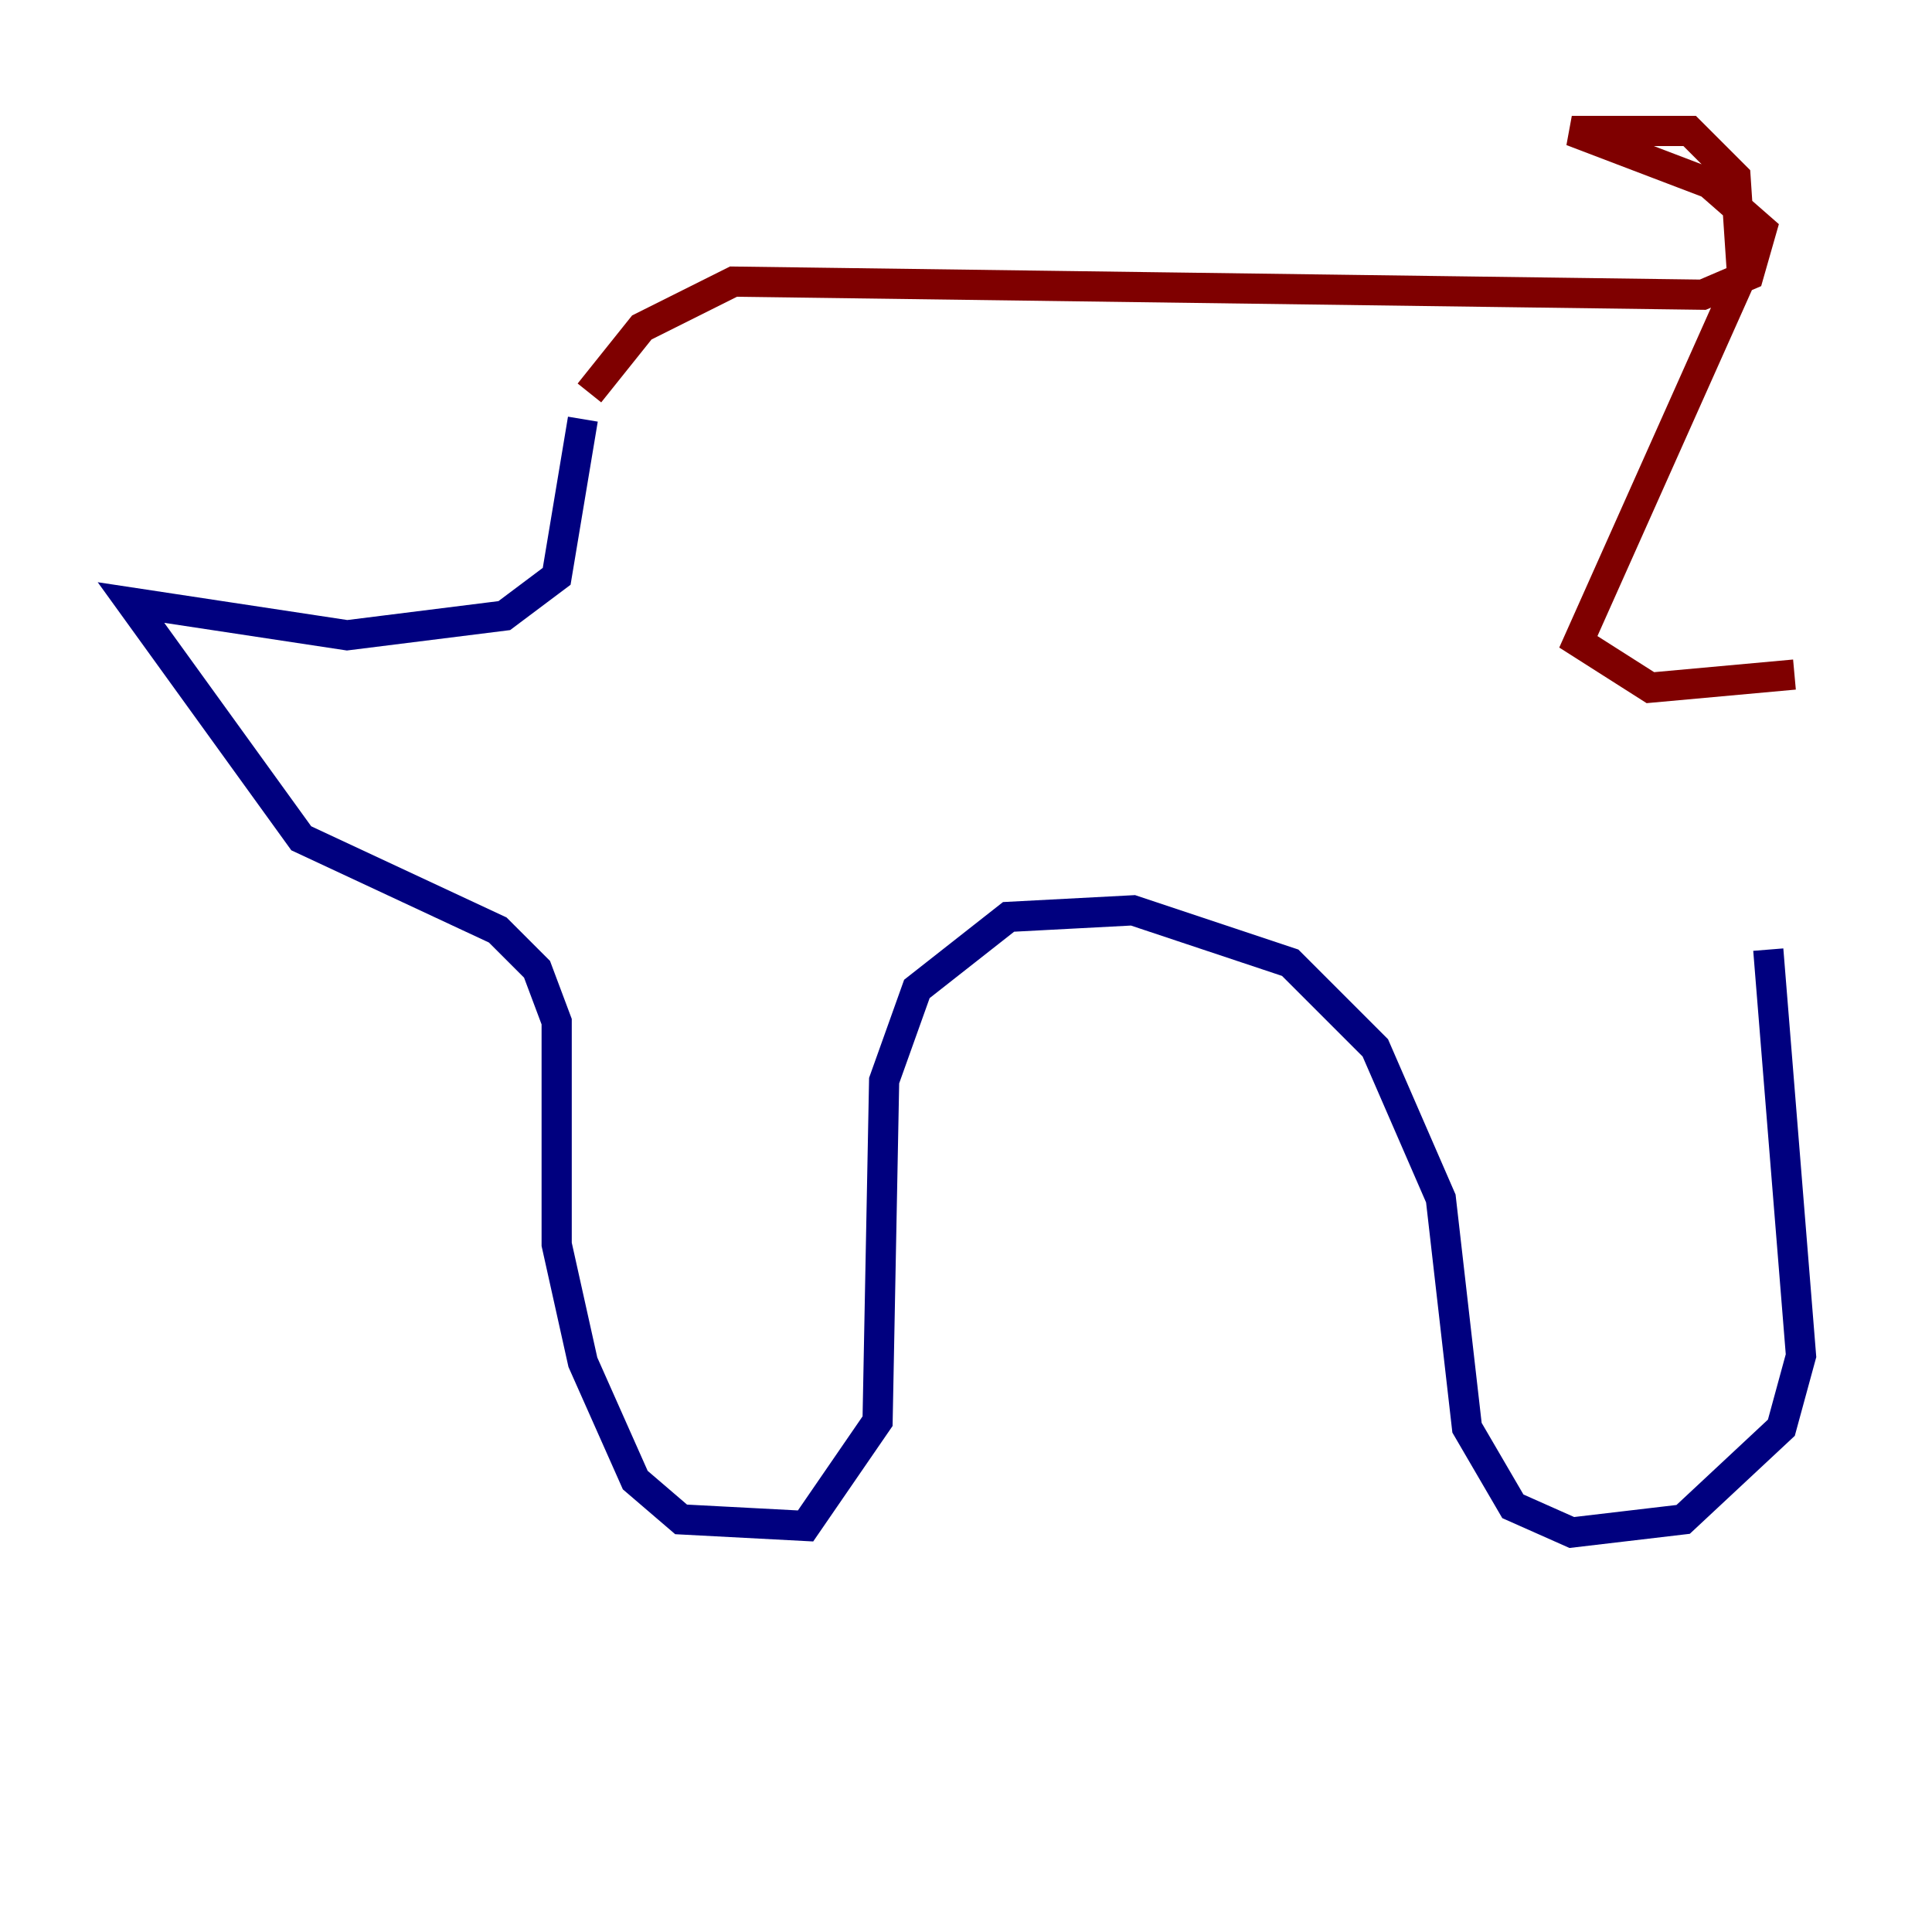 <?xml version="1.0" encoding="utf-8" ?>
<svg baseProfile="tiny" height="128" version="1.2" viewBox="0,0,128,128" width="128" xmlns="http://www.w3.org/2000/svg" xmlns:ev="http://www.w3.org/2001/xml-events" xmlns:xlink="http://www.w3.org/1999/xlink"><defs /><polyline fill="none" points="38.617,27.77 36.881,38.183 33.41,40.786 22.997,42.088 8.678,39.919 19.959,55.539 32.976,61.614 35.58,64.217 36.881,67.688 36.881,82.441 38.617,90.251 42.088,98.061 45.125,100.664 53.37,101.098 58.142,94.156 58.576,71.593 60.746,65.519 66.82,60.746 75.064,60.312 85.478,63.783 91.119,69.424 95.458,79.403 97.193,94.59 100.231,99.797 104.136,101.532 111.512,100.664 118.02,94.59 119.322,89.817 117.153,62.915" stroke="#00007f" stroke-width="2" /><polyline fill="none" points="39.051,26.034 42.522,21.695 48.597,18.658 112.814,19.525 115.851,18.224 116.719,15.186 113.248,12.149 104.136,8.678 111.946,8.678 114.983,11.715 115.417,18.224 104.57,42.522 109.342,45.559 118.888,44.691" stroke="#7f0000" stroke-width="2" /></svg>
